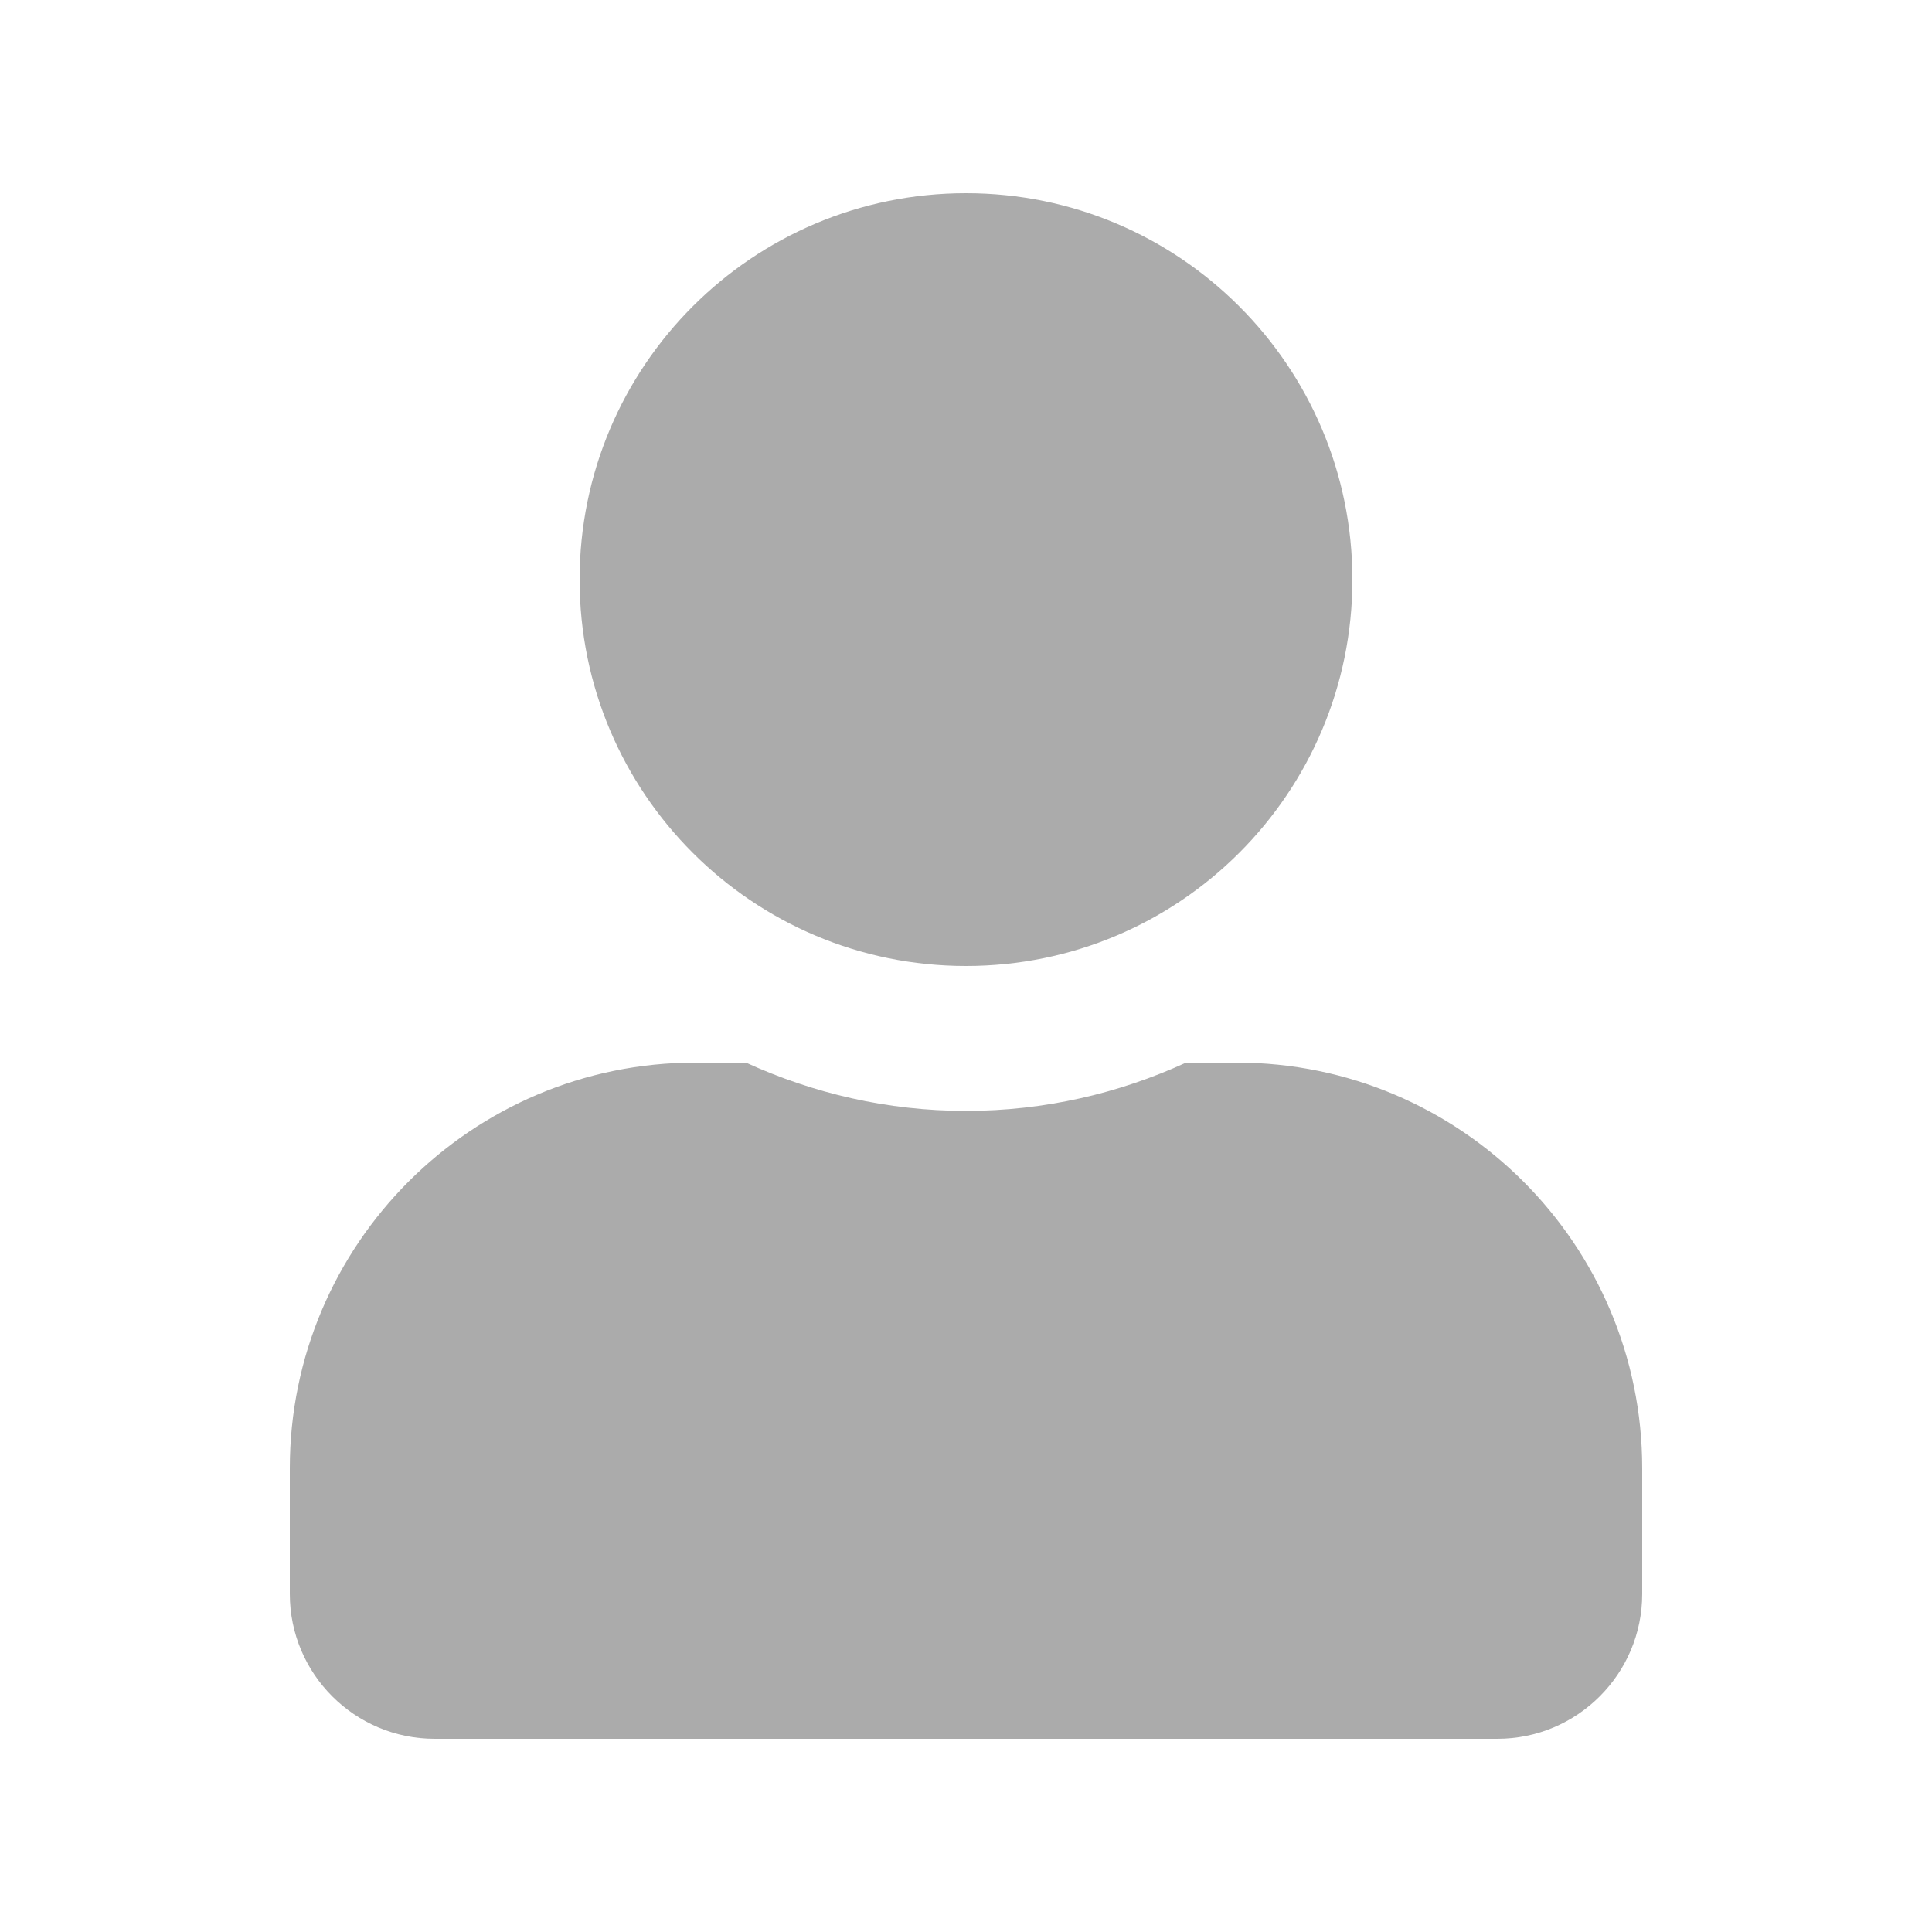 <svg width="25" height="25" viewBox="0 0 25 25" fill="none" xmlns="http://www.w3.org/2000/svg">
<path d="M12.5 12.5C15.262 12.5 17.5 10.262 17.5 7.5C17.5 4.738 15.262 2.5 12.5 2.5C9.738 2.5 7.5 4.738 7.5 7.5C7.5 10.262 9.738 12.5 12.5 12.5ZM16 13.75H15.348C14.48 14.148 13.516 14.375 12.5 14.375C11.484 14.375 10.523 14.148 9.652 13.75H9C6.102 13.75 3.75 16.102 3.75 19V20.625C3.75 21.66 4.59 22.5 5.625 22.5H19.375C20.41 22.5 21.25 21.66 21.25 20.625V19C21.25 16.102 18.898 13.75 16 13.75Z" fill="#ABABAB"/>
</svg>
